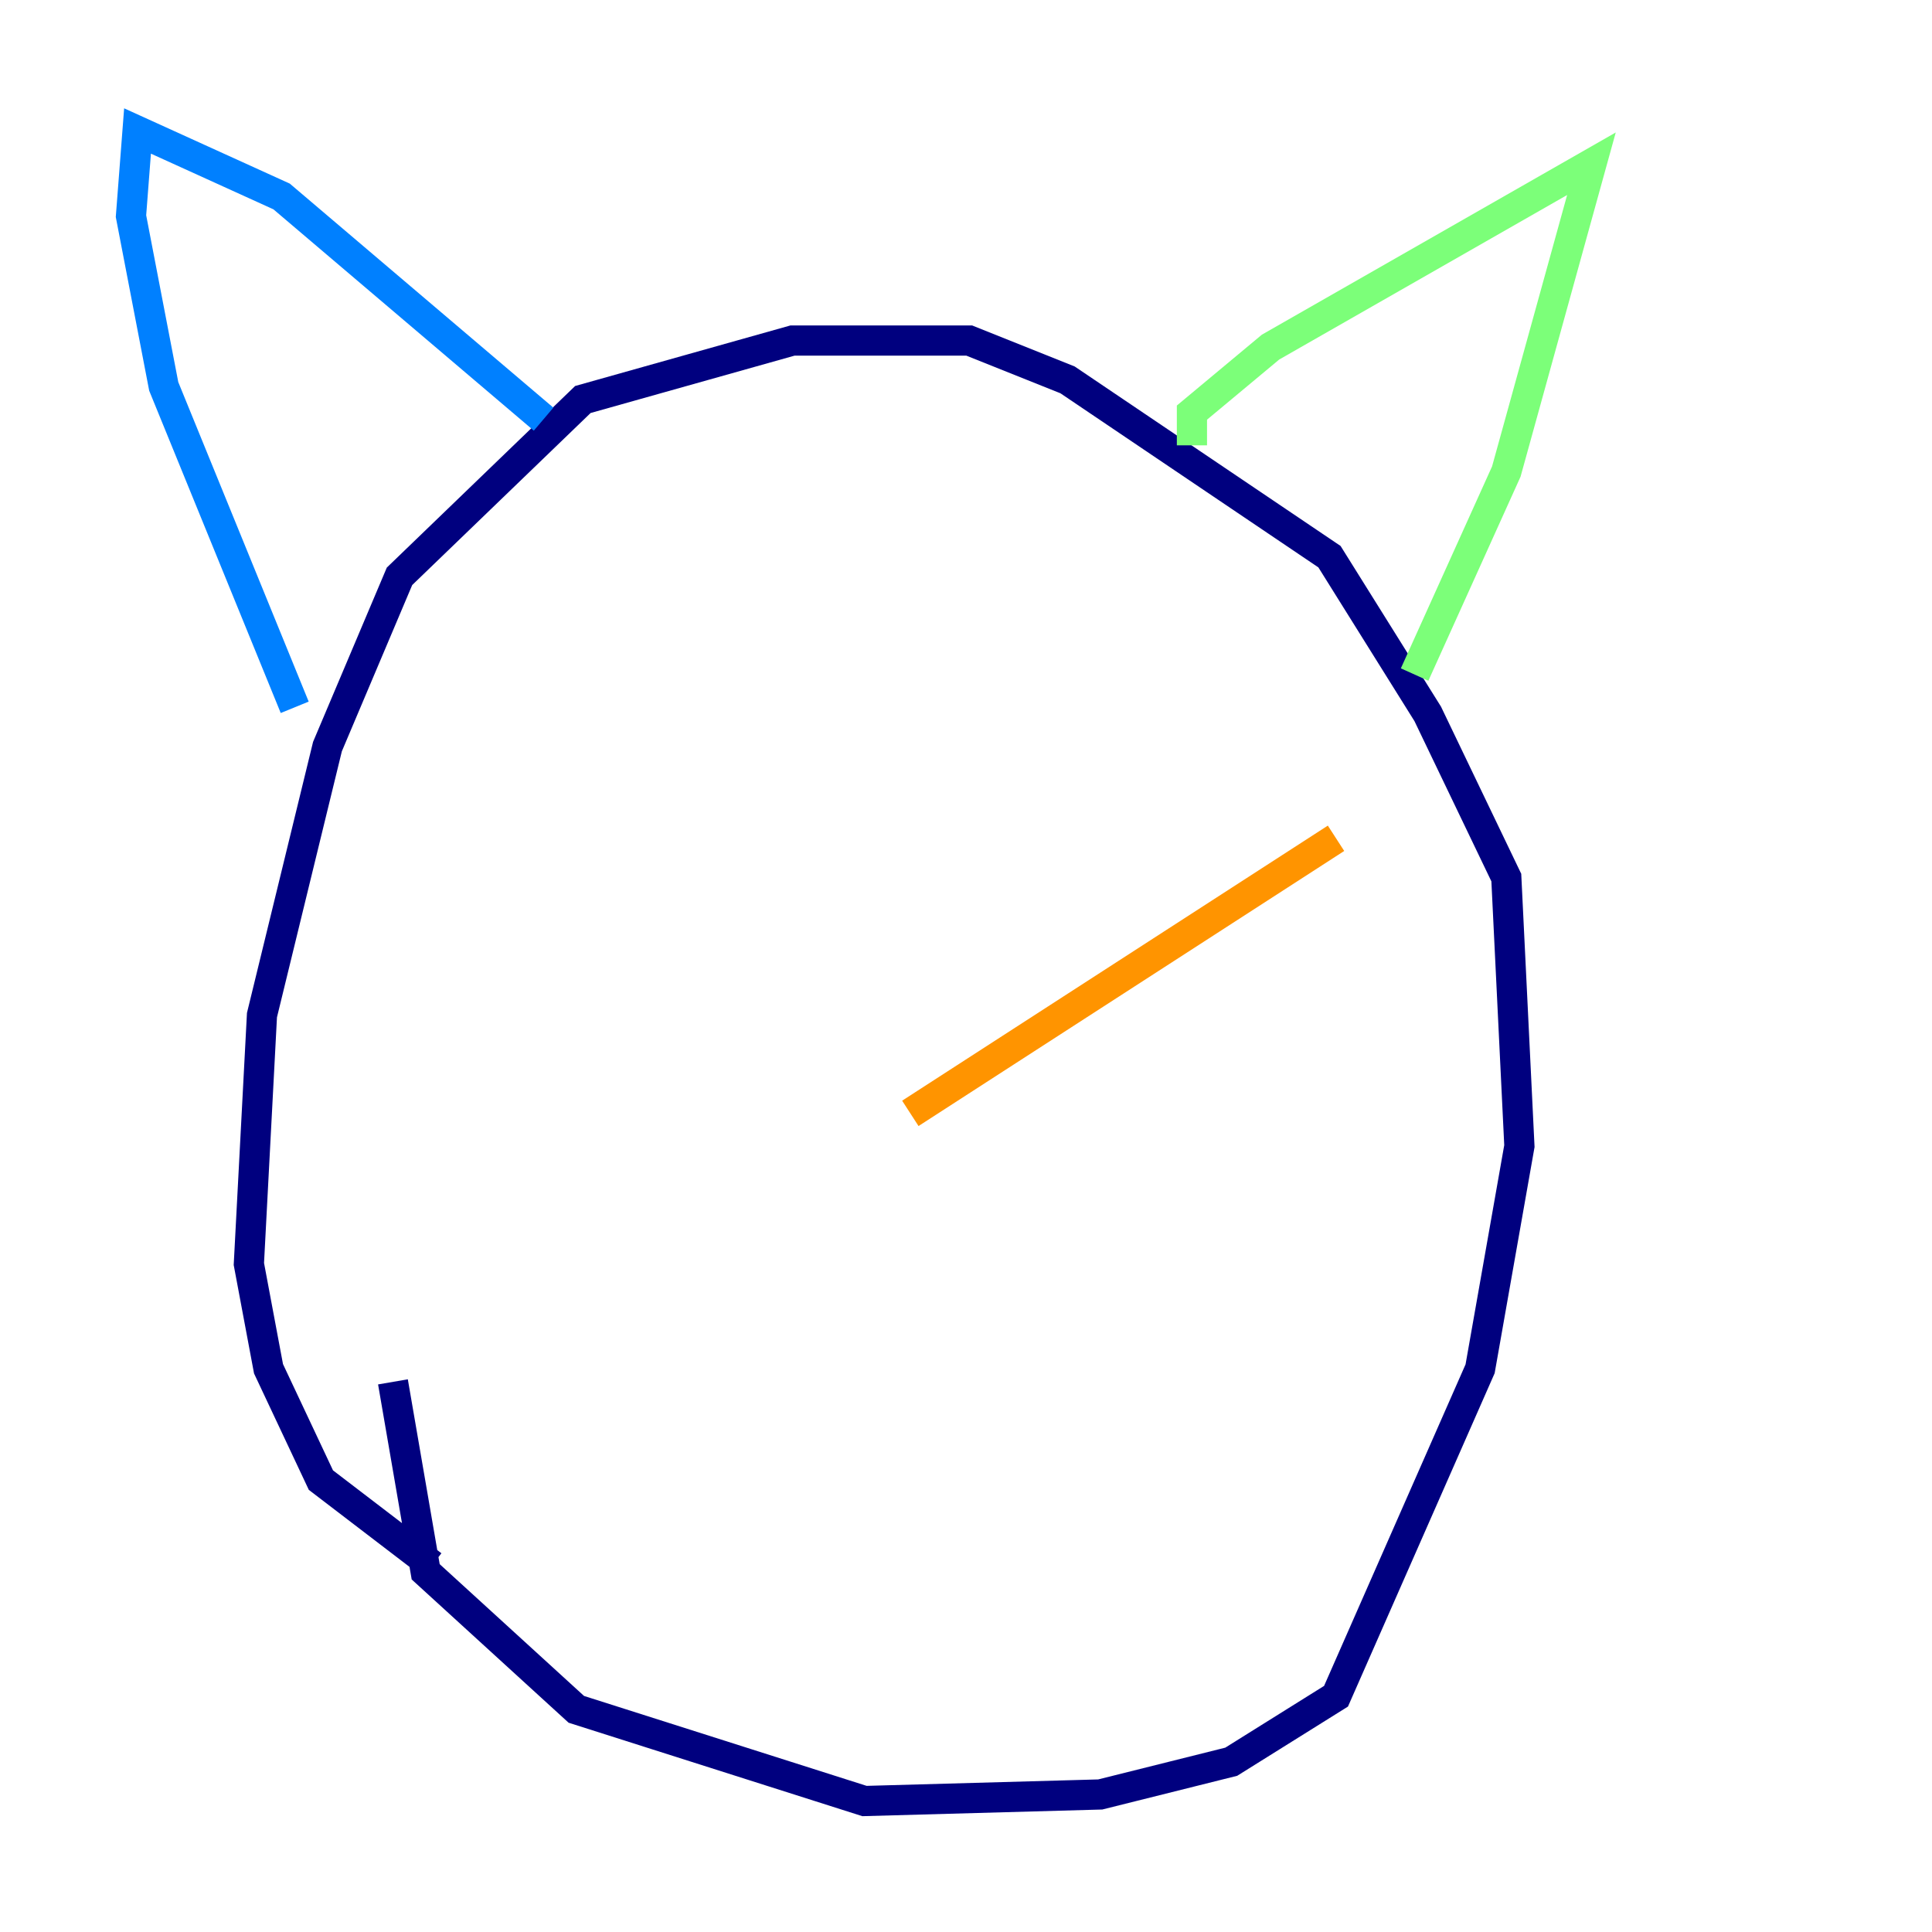 <?xml version="1.0" encoding="utf-8" ?>
<svg baseProfile="tiny" height="128" version="1.2" viewBox="0,0,128,128" width="128" xmlns="http://www.w3.org/2000/svg" xmlns:ev="http://www.w3.org/2001/xml-events" xmlns:xlink="http://www.w3.org/1999/xlink"><defs /><polyline fill="none" points="28.637,103.702 21.261,98.061 17.79,90.685 16.488,83.742 17.356,67.254 21.695,49.464 26.468,38.183 38.617,26.468 52.502,22.563 64.217,22.563 70.725,25.166 88.081,36.881 94.59,47.295 99.797,58.142 100.664,75.932 98.061,90.685 88.515,112.38 81.573,116.719 72.895,118.888 57.275,119.322 38.183,113.248 28.203,104.136 26.034,91.552" stroke="#00007f" stroke-width="2" /><polyline fill="none" points="19.525,46.861 10.848,25.6 8.678,14.319 9.112,8.678 18.658,13.017 36.014,27.77" stroke="#0080ff" stroke-width="2" /><polyline fill="none" points="78.969,29.505 78.969,27.336 84.176,22.997 105.437,10.848 99.797,31.241 93.722,44.691" stroke="#7cff79" stroke-width="2" /><polyline fill="none" points="60.312,73.763 88.515,55.539" stroke="#ff9400" stroke-width="2" /><polyline fill="none" points="73.329,77.668 73.329,77.668" stroke="#7f0000" stroke-width="2" /></svg>